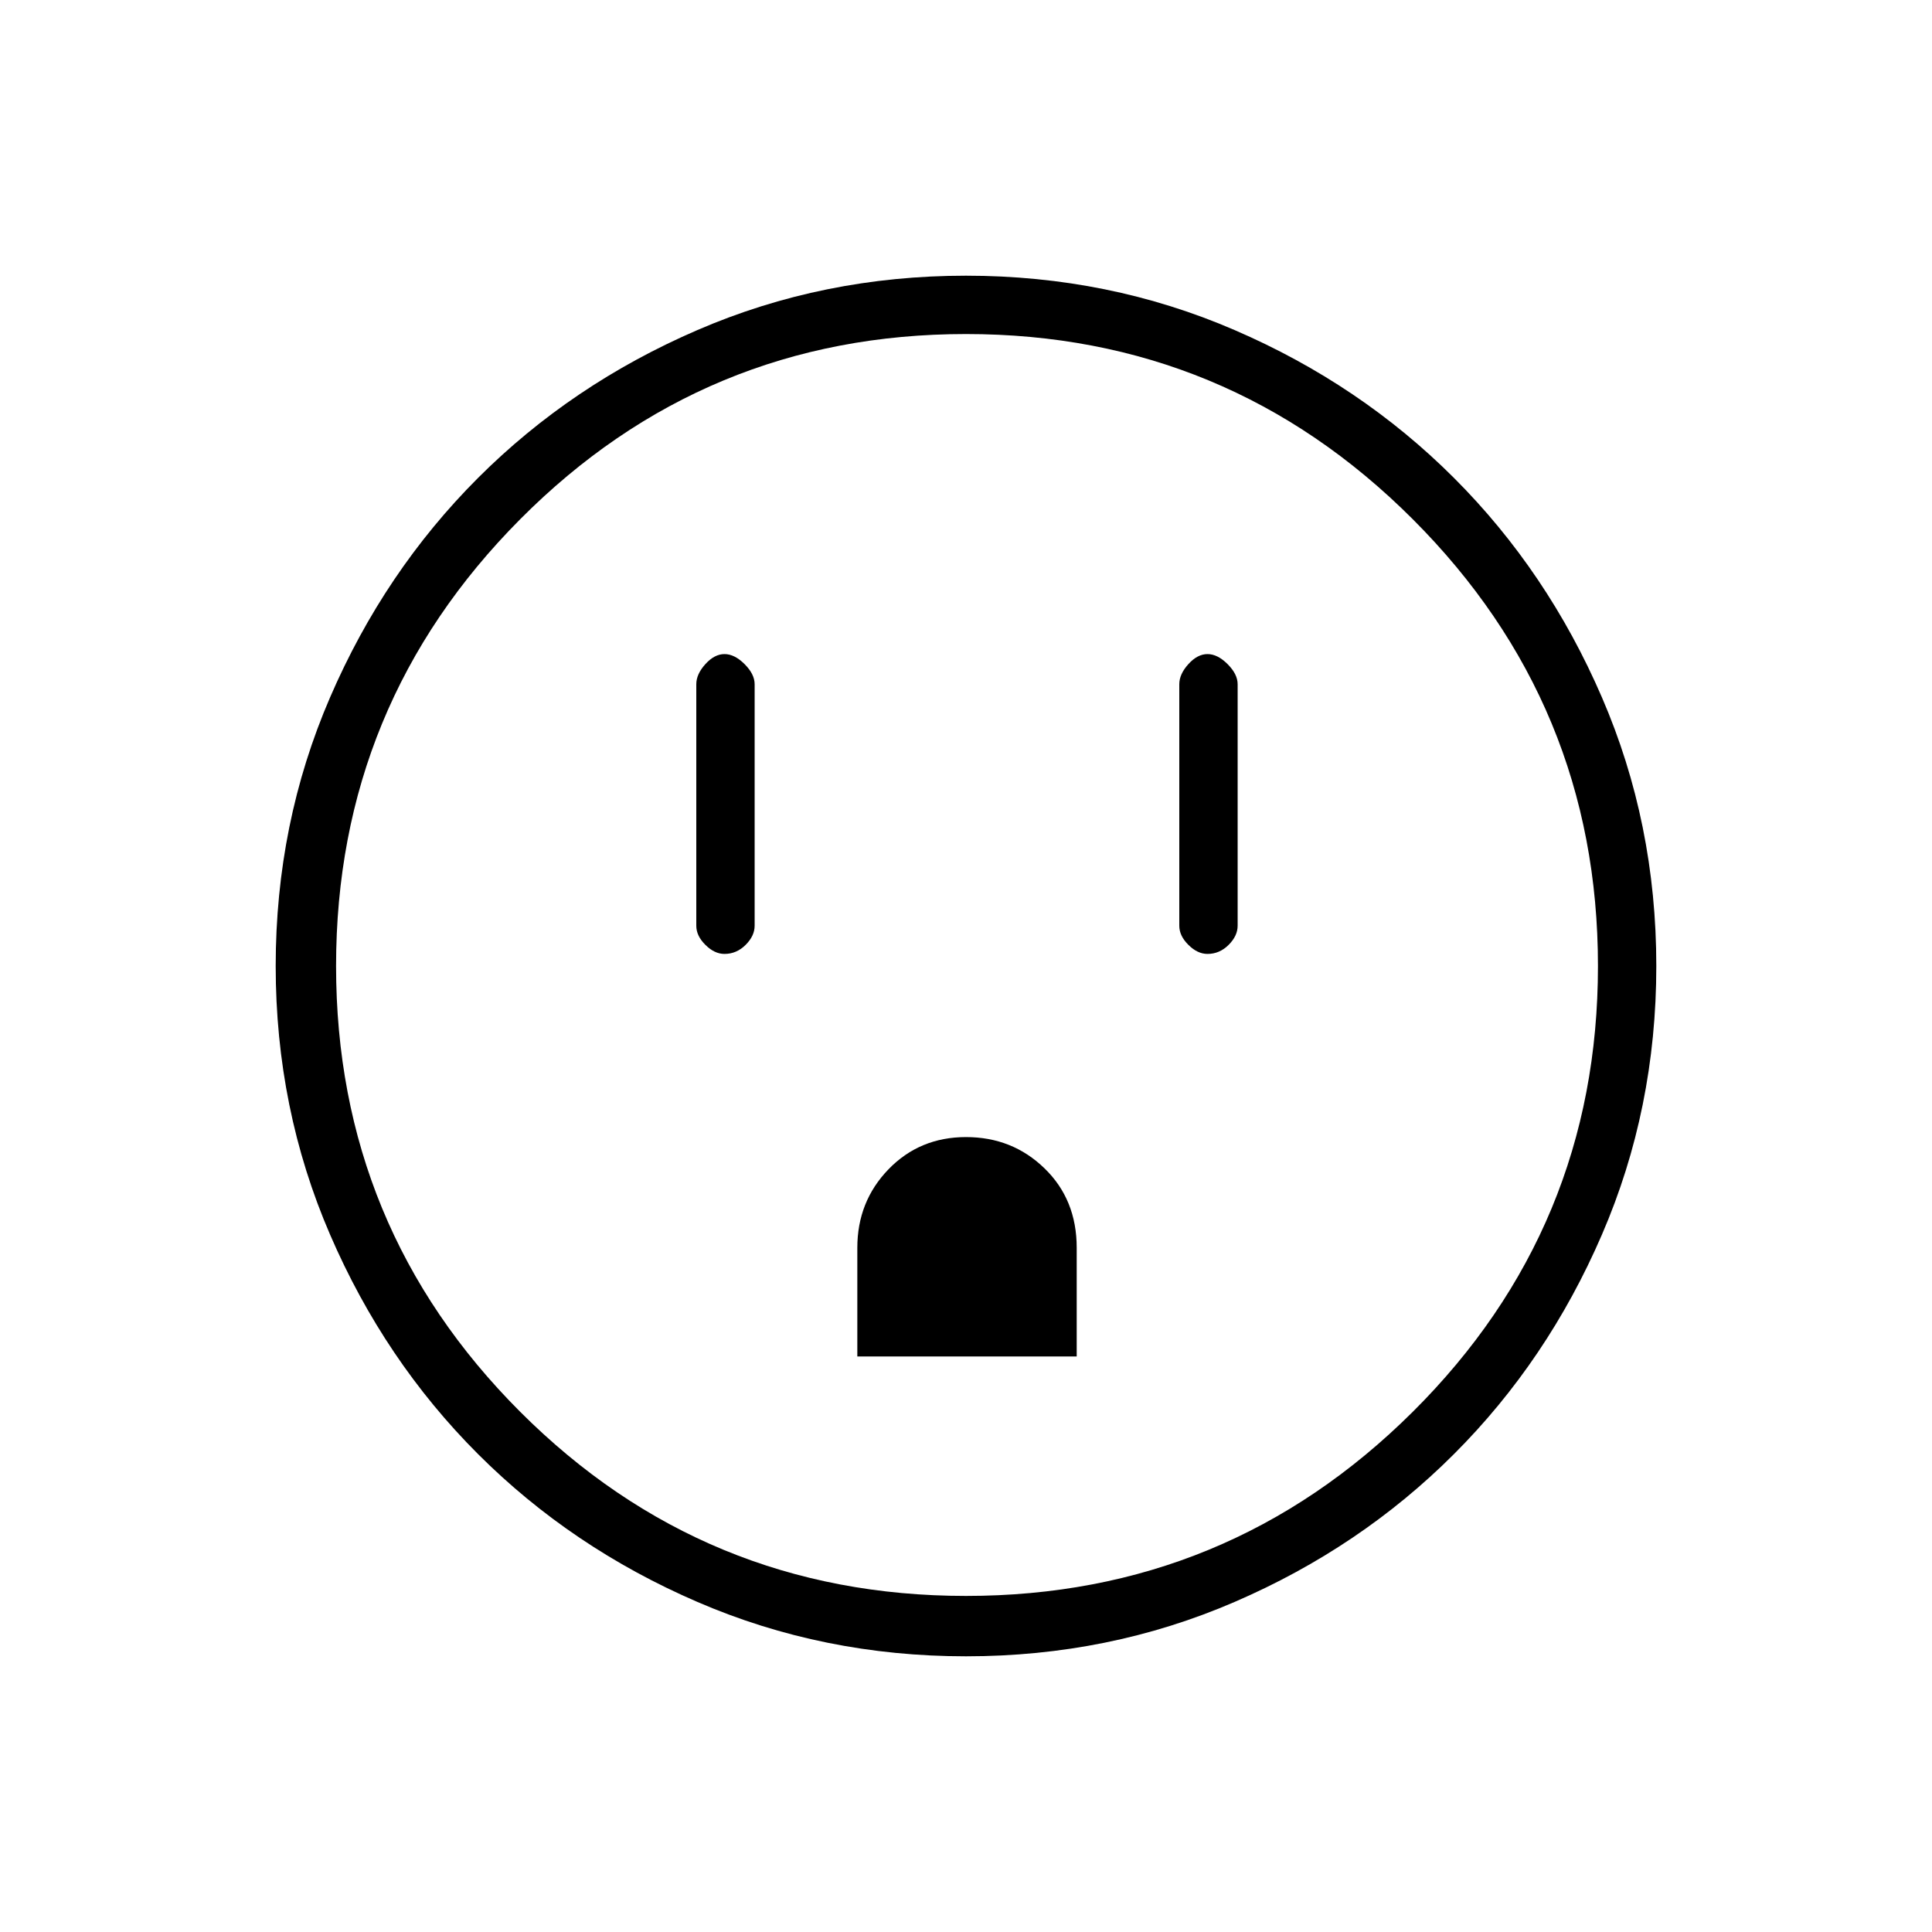 <svg xmlns="http://www.w3.org/2000/svg" height="20" width="20"><path d="M7.5 9.875Q7.625 9.875 7.719 9.781Q7.812 9.688 7.812 9.583V7.083Q7.812 6.979 7.708 6.875Q7.604 6.771 7.5 6.771Q7.396 6.771 7.302 6.875Q7.208 6.979 7.208 7.083V9.583Q7.208 9.688 7.302 9.781Q7.396 9.875 7.5 9.875ZM12.5 9.875Q12.625 9.875 12.719 9.781Q12.812 9.688 12.812 9.583V7.083Q12.812 6.979 12.708 6.875Q12.604 6.771 12.5 6.771Q12.396 6.771 12.302 6.875Q12.208 6.979 12.208 7.083V9.583Q12.208 9.688 12.302 9.781Q12.396 9.875 12.5 9.875ZM8.875 14.042H11.146V12.917Q11.146 12.417 10.812 12.094Q10.479 11.771 10 11.771Q9.521 11.771 9.198 12.104Q8.875 12.438 8.875 12.917ZM10 17.146Q8.521 17.146 7.219 16.583Q5.917 16.021 4.948 15.052Q3.979 14.083 3.417 12.781Q2.854 11.479 2.854 10Q2.854 8.521 3.417 7.219Q3.979 5.917 4.948 4.948Q5.917 3.979 7.219 3.417Q8.521 2.854 10 2.854Q11.479 2.854 12.781 3.417Q14.083 3.979 15.052 4.948Q16.021 5.917 16.583 7.219Q17.146 8.521 17.146 10Q17.146 11.479 16.583 12.781Q16.021 14.083 15.052 15.052Q14.083 16.021 12.781 16.583Q11.479 17.146 10 17.146ZM10 16.521Q12.708 16.521 14.625 14.615Q16.542 12.708 16.542 10Q16.542 7.292 14.625 5.375Q12.708 3.458 10 3.458Q7.292 3.458 5.385 5.375Q3.479 7.292 3.479 10Q3.479 12.708 5.385 14.615Q7.292 16.521 10 16.521ZM10 10Q10 10 10 10Q10 10 10 10Q10 10 10 10Q10 10 10 10Q10 10 10 10Q10 10 10 10Q10 10 10 10Q10 10 10 10Z"/></svg>